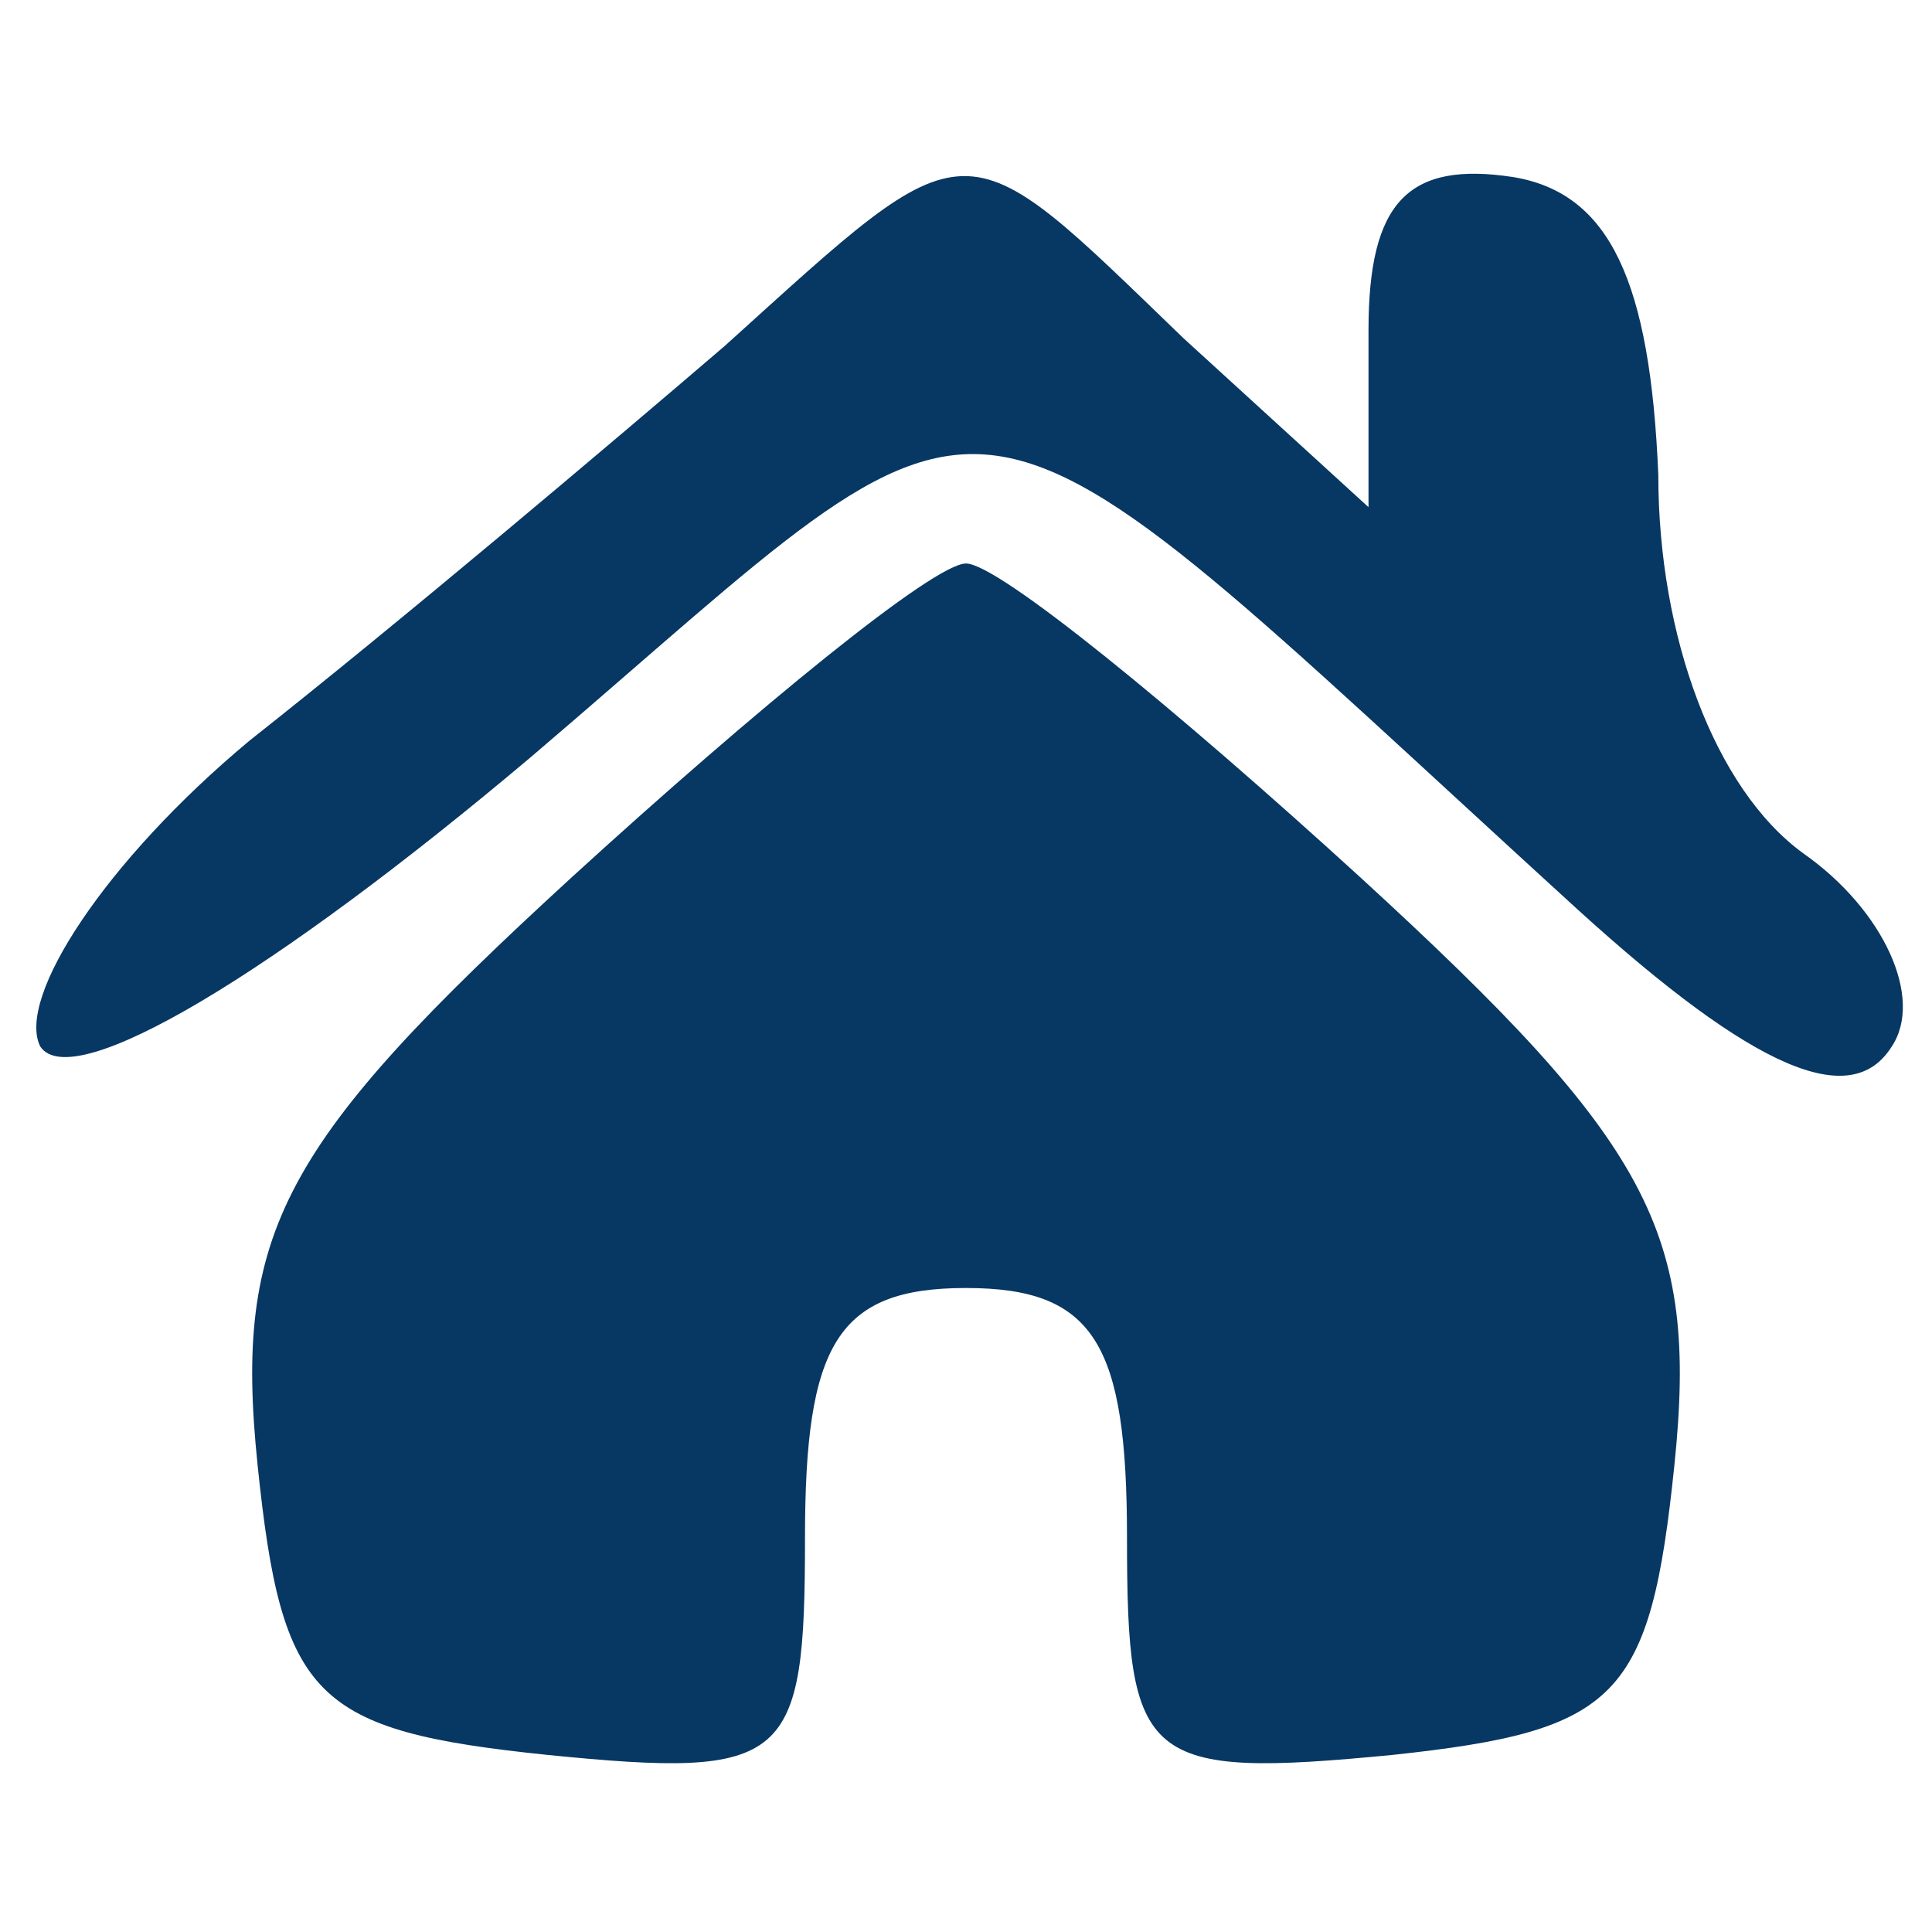 <?xml version="1.0" standalone="no"?>
<!DOCTYPE svg PUBLIC "-//W3C//DTD SVG 20010904//EN"
 "http://www.w3.org/TR/2001/REC-SVG-20010904/DTD/svg10.dtd">
<svg version="1.0" xmlns="http://www.w3.org/2000/svg"
 width="24pt" height="24pt" viewBox="0 0 24 24"
 preserveAspectRatio="xMidYMid meet">
<g transform="translate(0,24) scale(0.1,-0.1)"
fill="#073763" stroke="none">
<path d="M90 197 c-14 -12 -40 -34 -59 -49 -18 -15 -29 -32 -26 -38 4 -6 29 9
61 36 61 52 50 54 130 -19 22 -20 34 -25 39 -17 4 6 -1 17 -11 24 -11 8 -18
27 -18 47 -1 24 -6 35 -18 37 -13 2 -18 -3 -18 -19 l0 -22 -23 21 c-28 27 -26
27 -57 -1z"/>
<path d="M71 131 c-36 -33 -42 -44 -39 -73 3 -29 7 -33 36 -36 30 -3 32 -1 32
27 0 24 4 31 20 31 16 0 20 -7 20 -31 0 -28 2 -30 33 -27 28 3 32 7 35 36 3
29 -3 40 -39 73 -23 21 -45 39 -49 39 -4 0 -26 -18 -49 -39z"/>
</g>
</svg>
